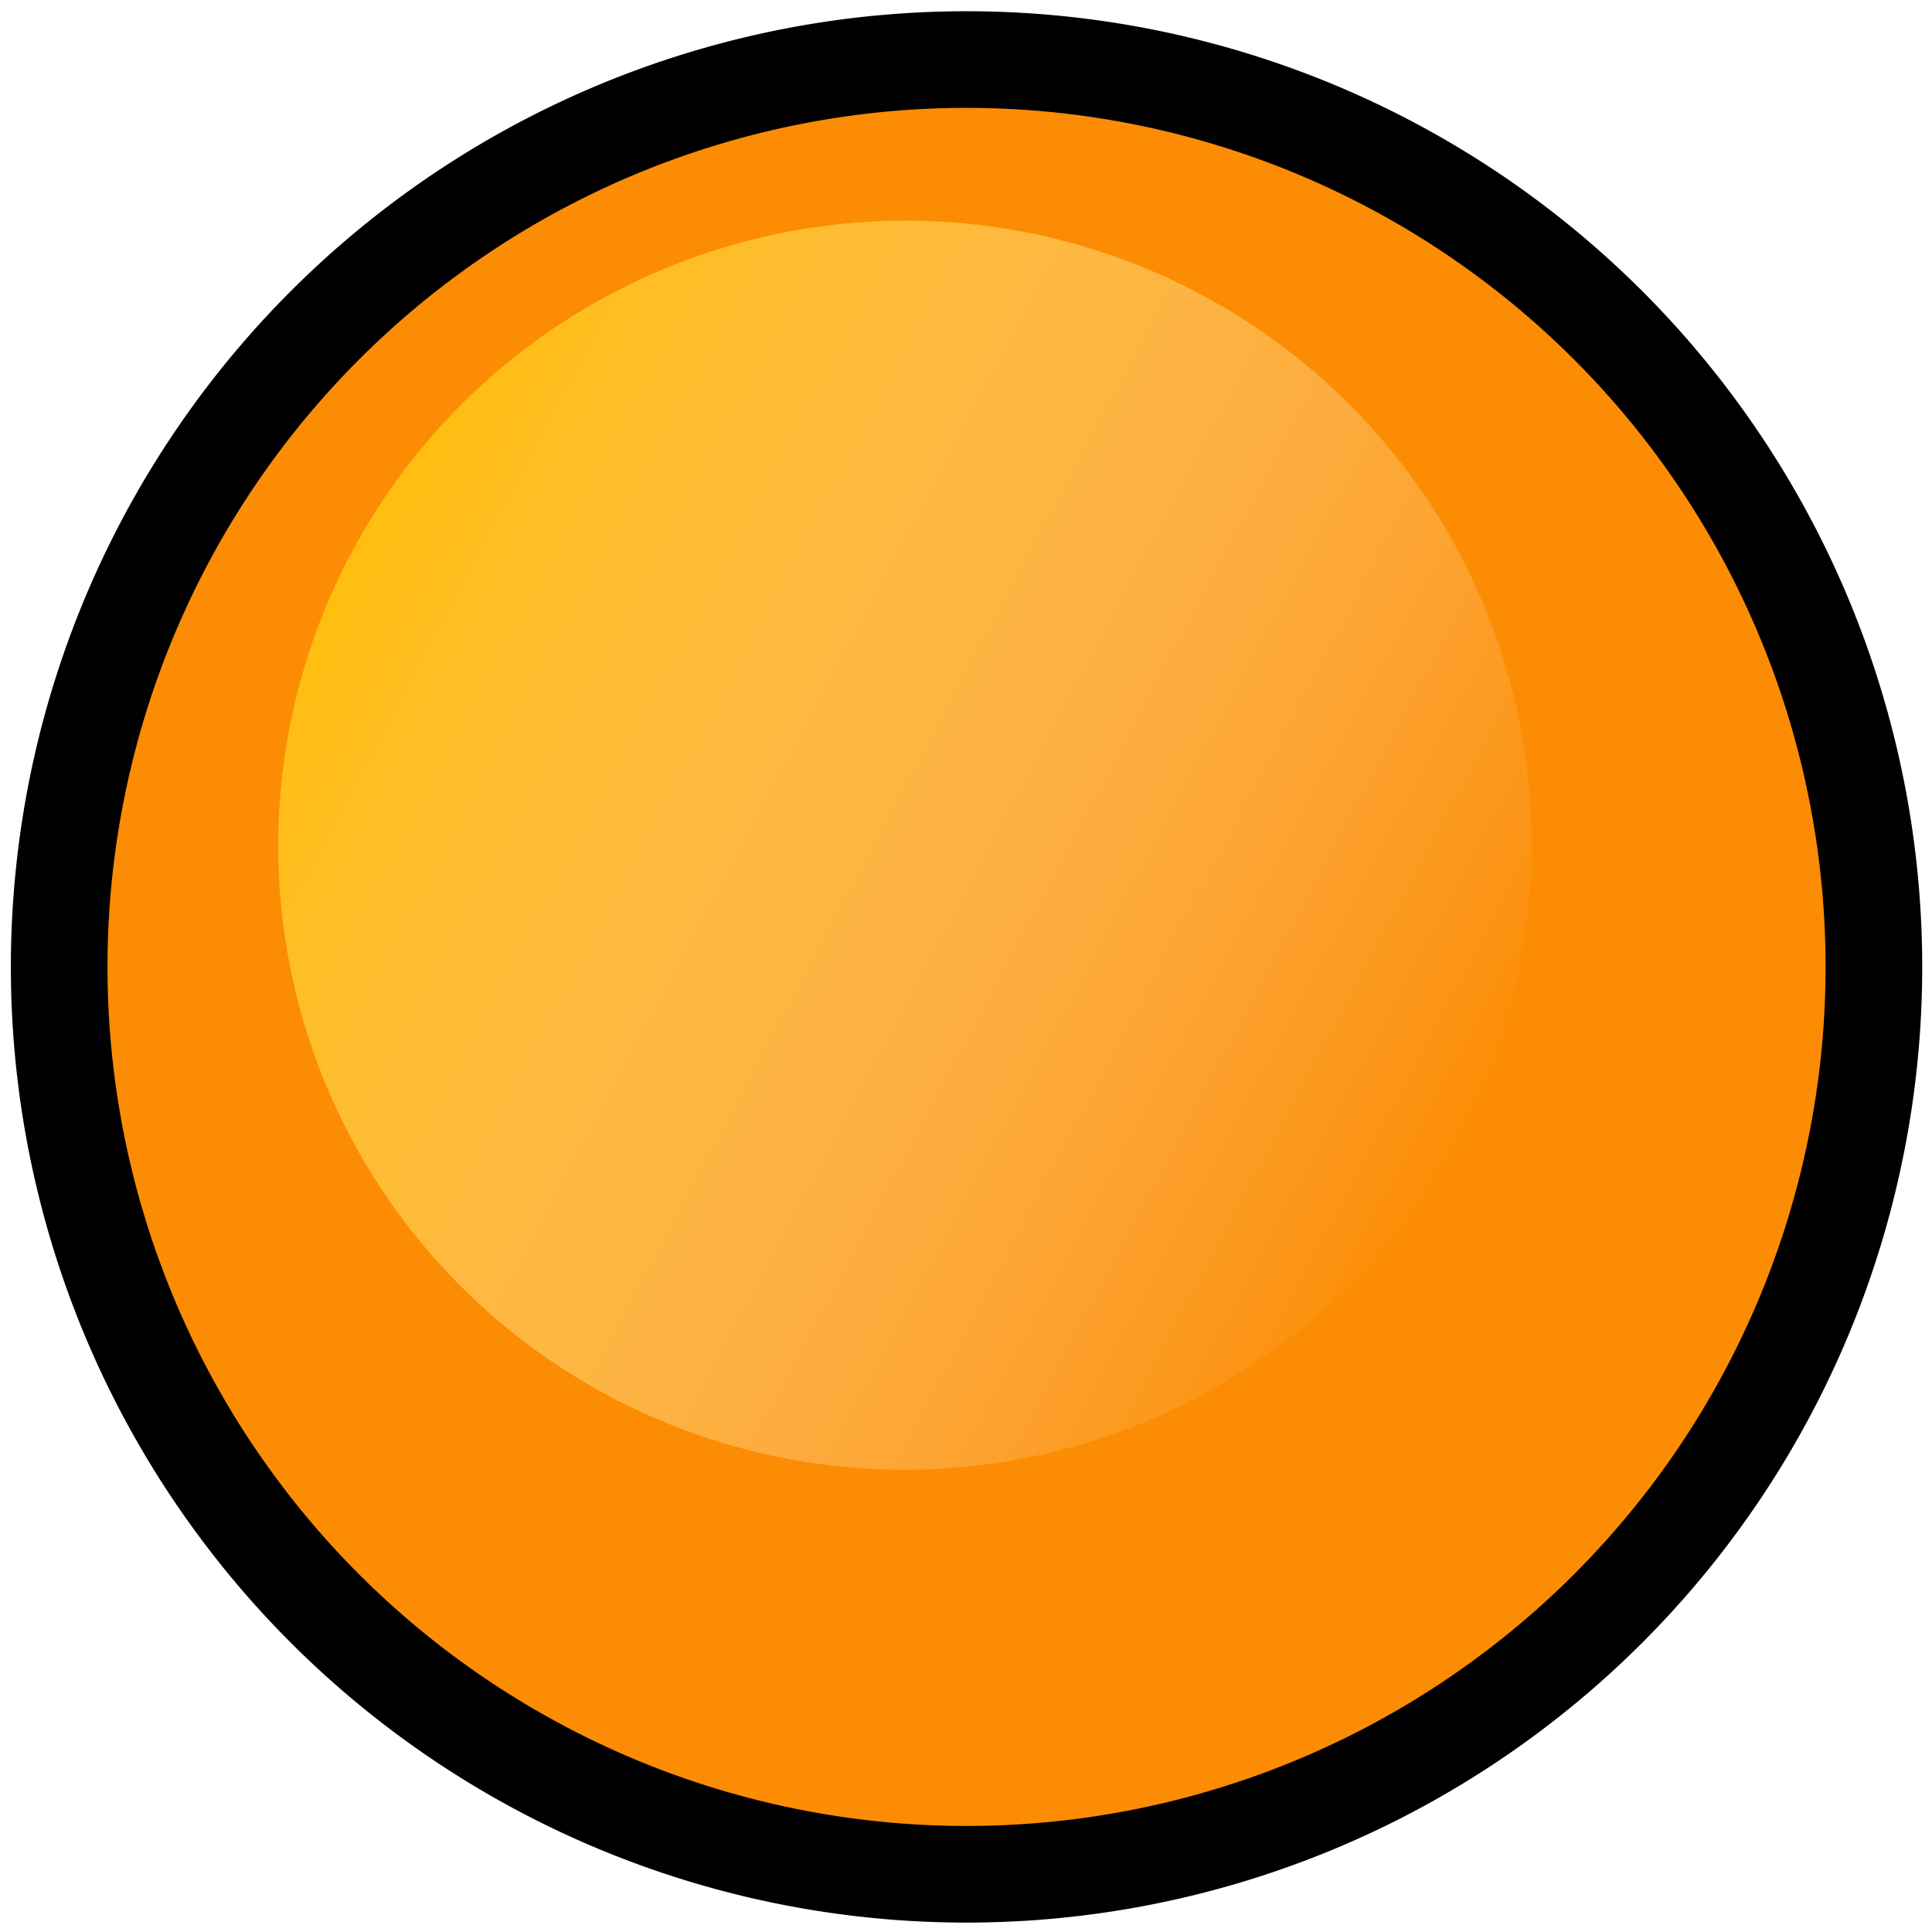 <?xml version="1.0" encoding="UTF-8" standalone="no"?>
<!-- Created with Inkscape (http://www.inkscape.org/) -->
<svg id="svg2" xmlns:rdf="http://www.w3.org/1999/02/22-rdf-syntax-ns#" xmlns="http://www.w3.org/2000/svg" x="0px" y="0px" width="100px" height="100px" viewBox="0 0 100 100" version="1.1" xmlns:cc="http://creativecommons.org/ns#" xmlns:xlink="http://www.w3.org/1999/xlink" xmlns:dc="http://purl.org/dc/elements/1.1/">
 <defs id="defs4">
 <linearGradient id="linearGradient3925" y2="425.13" gradientUnits="userSpaceOnUse" x2="292.84" y1="251.56" x1="105.58">
 <stop id="stop3921" stop-color="#fff" stop-opacity="0" offset="0"/>
 <stop id="stop3923" stop-color="#ffbd01" offset="1"/>
 </linearGradient>
 </defs>
 <g id="layer1" transform="translate(0 -952.36)">
 <path id="path3851" d="m317.19 331.11a119.2 119.2 0 1 1 -238.4 0 119.2 119.2 0 1 1 238.4 0z" transform="matrix(.394 0 0 .394 -27.98 871.95)" stroke="#000" stroke-width="12.695" fill="#fc8c04"/>
 <path id="path3851-2" d="m317.19 331.11a119.2 119.2 0 1 1 -238.4 0 119.2 119.2 0 1 1 238.4 0z" fill="url(#linearGradient3925)" transform="matrix(-.263 .07 -.07 -.262 122.09 1069)"/>
 </g>
</svg>
